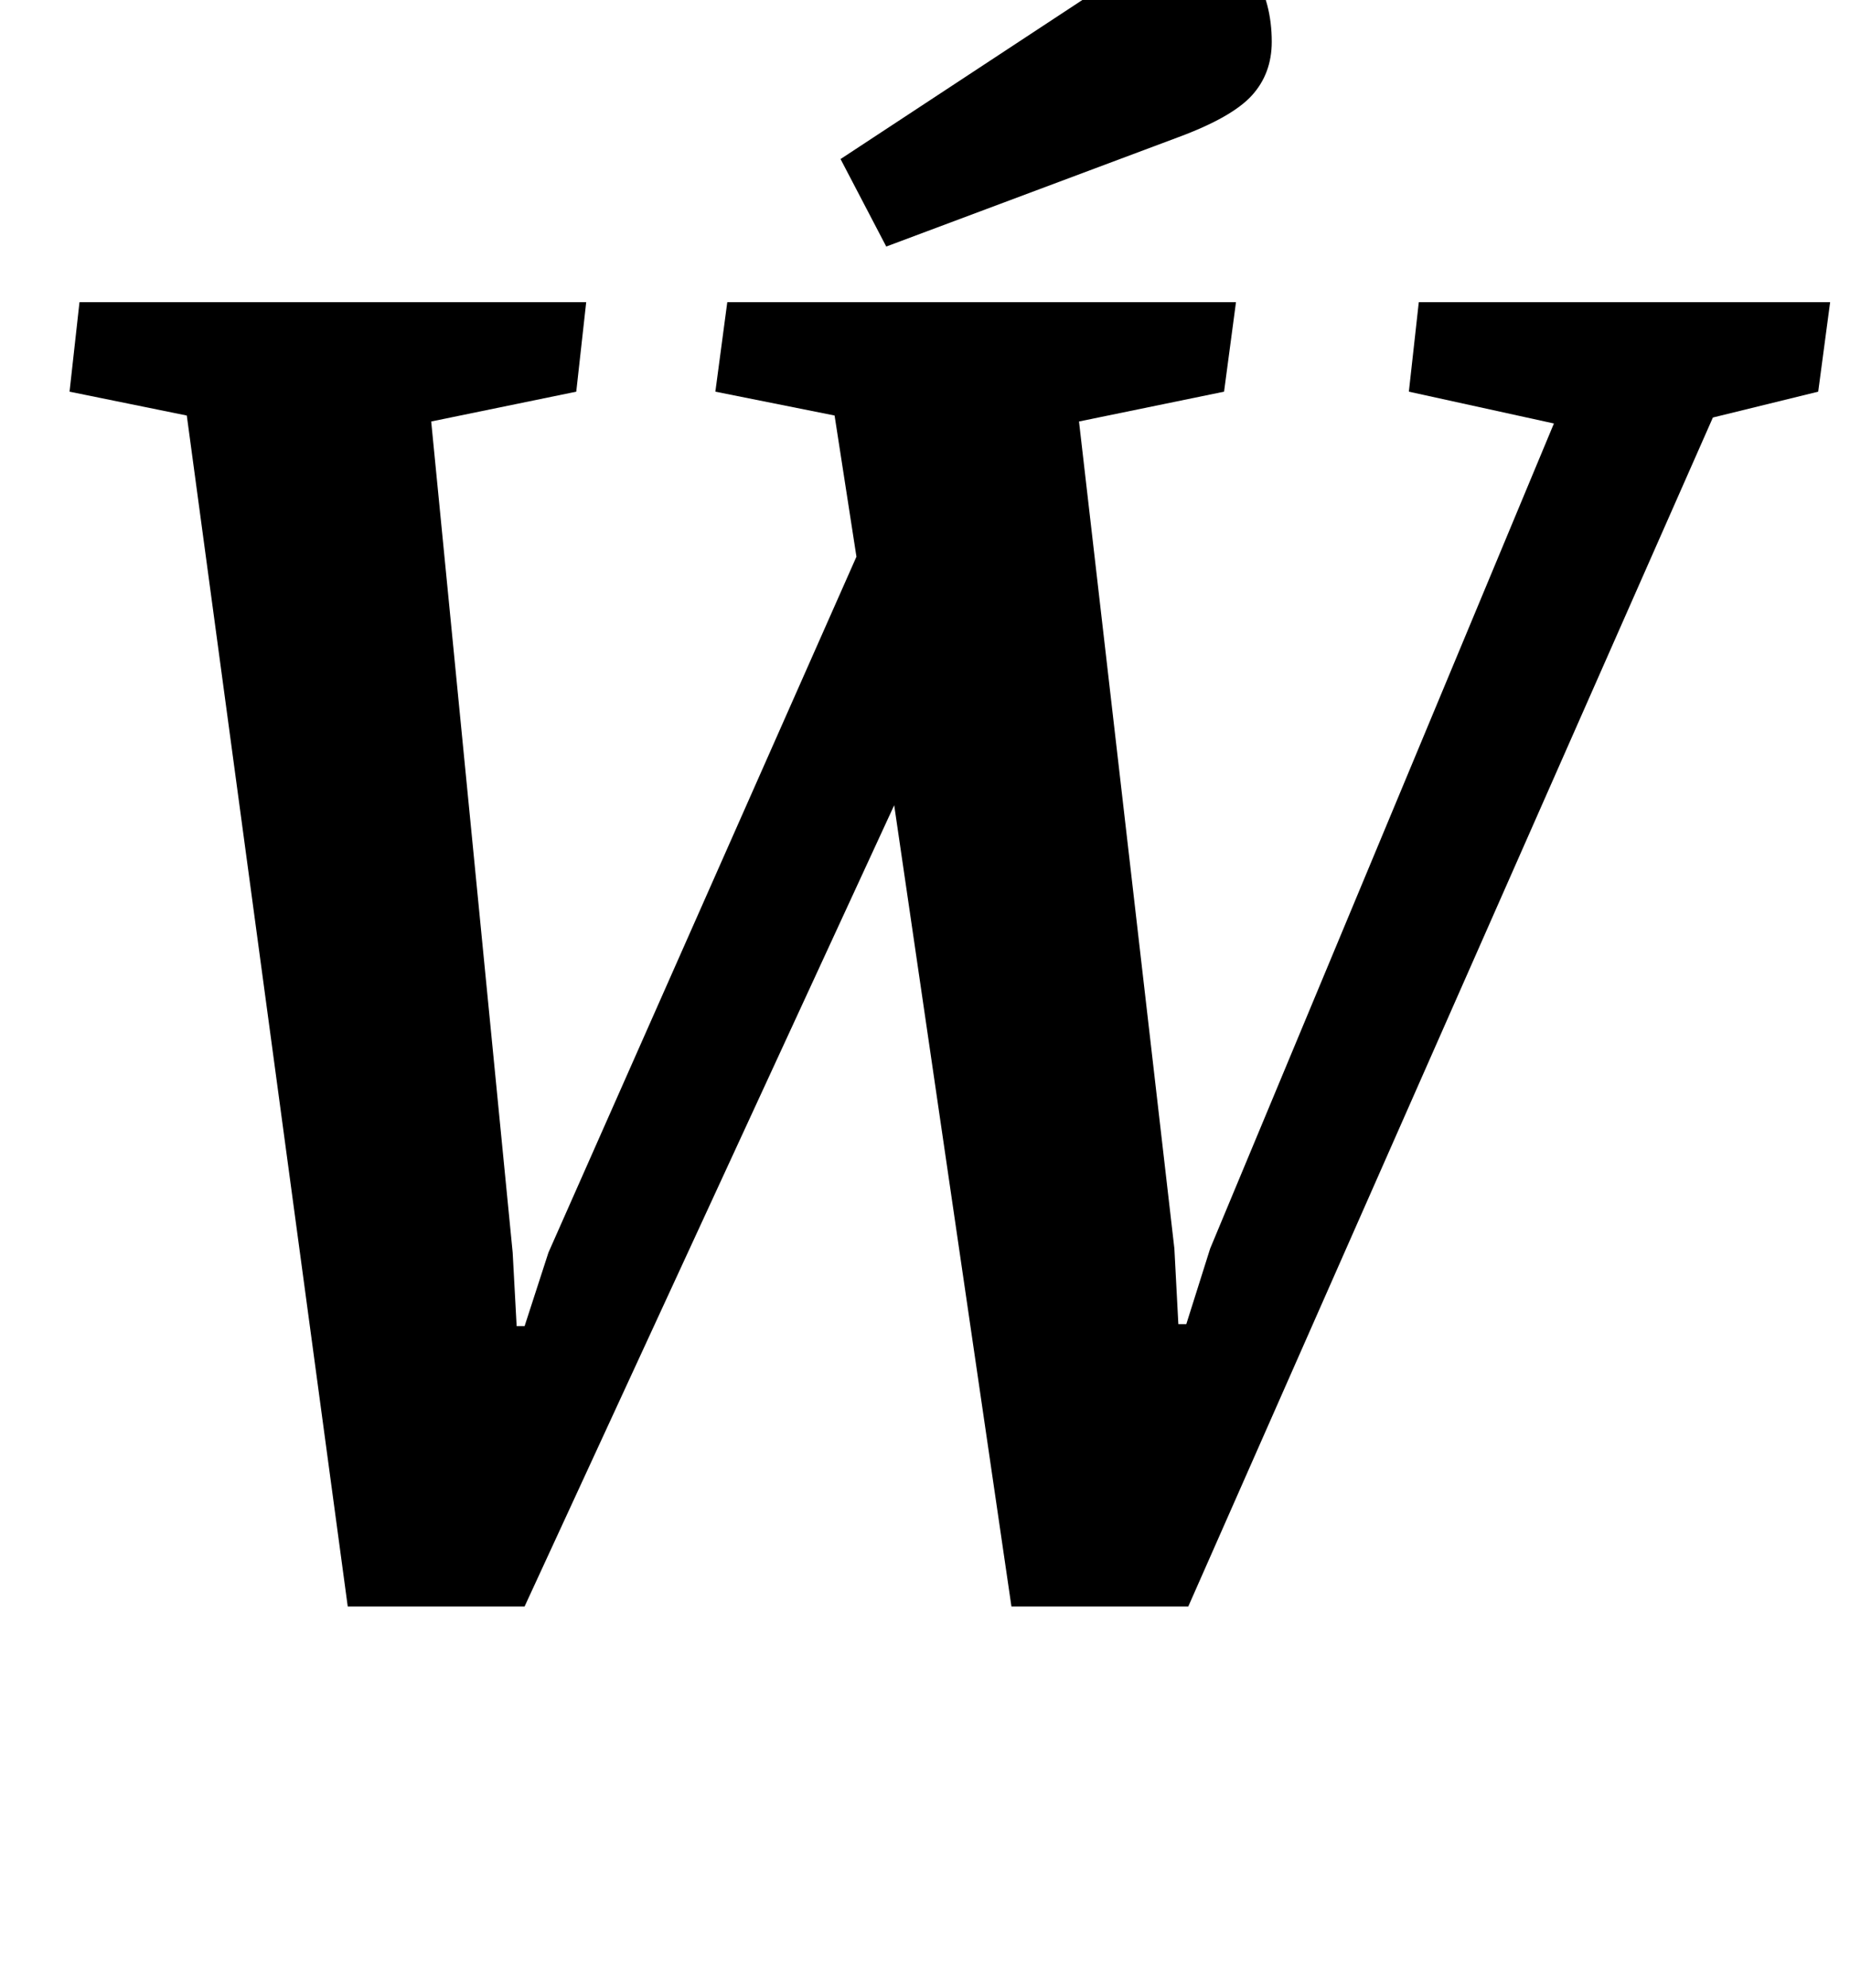 <?xml version="1.0" standalone="no"?>
<!DOCTYPE svg PUBLIC "-//W3C//DTD SVG 1.1//EN" "http://www.w3.org/Graphics/SVG/1.1/DTD/svg11.dtd" >
<svg xmlns="http://www.w3.org/2000/svg" xmlns:xlink="http://www.w3.org/1999/xlink" version="1.1" viewBox="-10 0 931 1000">
  <g transform="matrix(1 0 0 -1 0 800)">
   <path fill="currentColor"
d="M25 0zM84 591l-59 12l5 45h255l-5 -45l-73 -15l41 -418l2 -37h4l12 37l155 350l-11 71l-60 12l6 45h256l-6 -45l-73 -15l48 -416l2 -38h4l12 38l173 415l-73 16l5 45h207l-6 -45l-53 -13l-264 -598h-89l-59 403l-186 -403h-89zM556 676zM594 839q36 -21 36 -60
q0 -16 -10 -27t-37 -21l-147 -55l-23 44z" />
  </g>

</svg>

